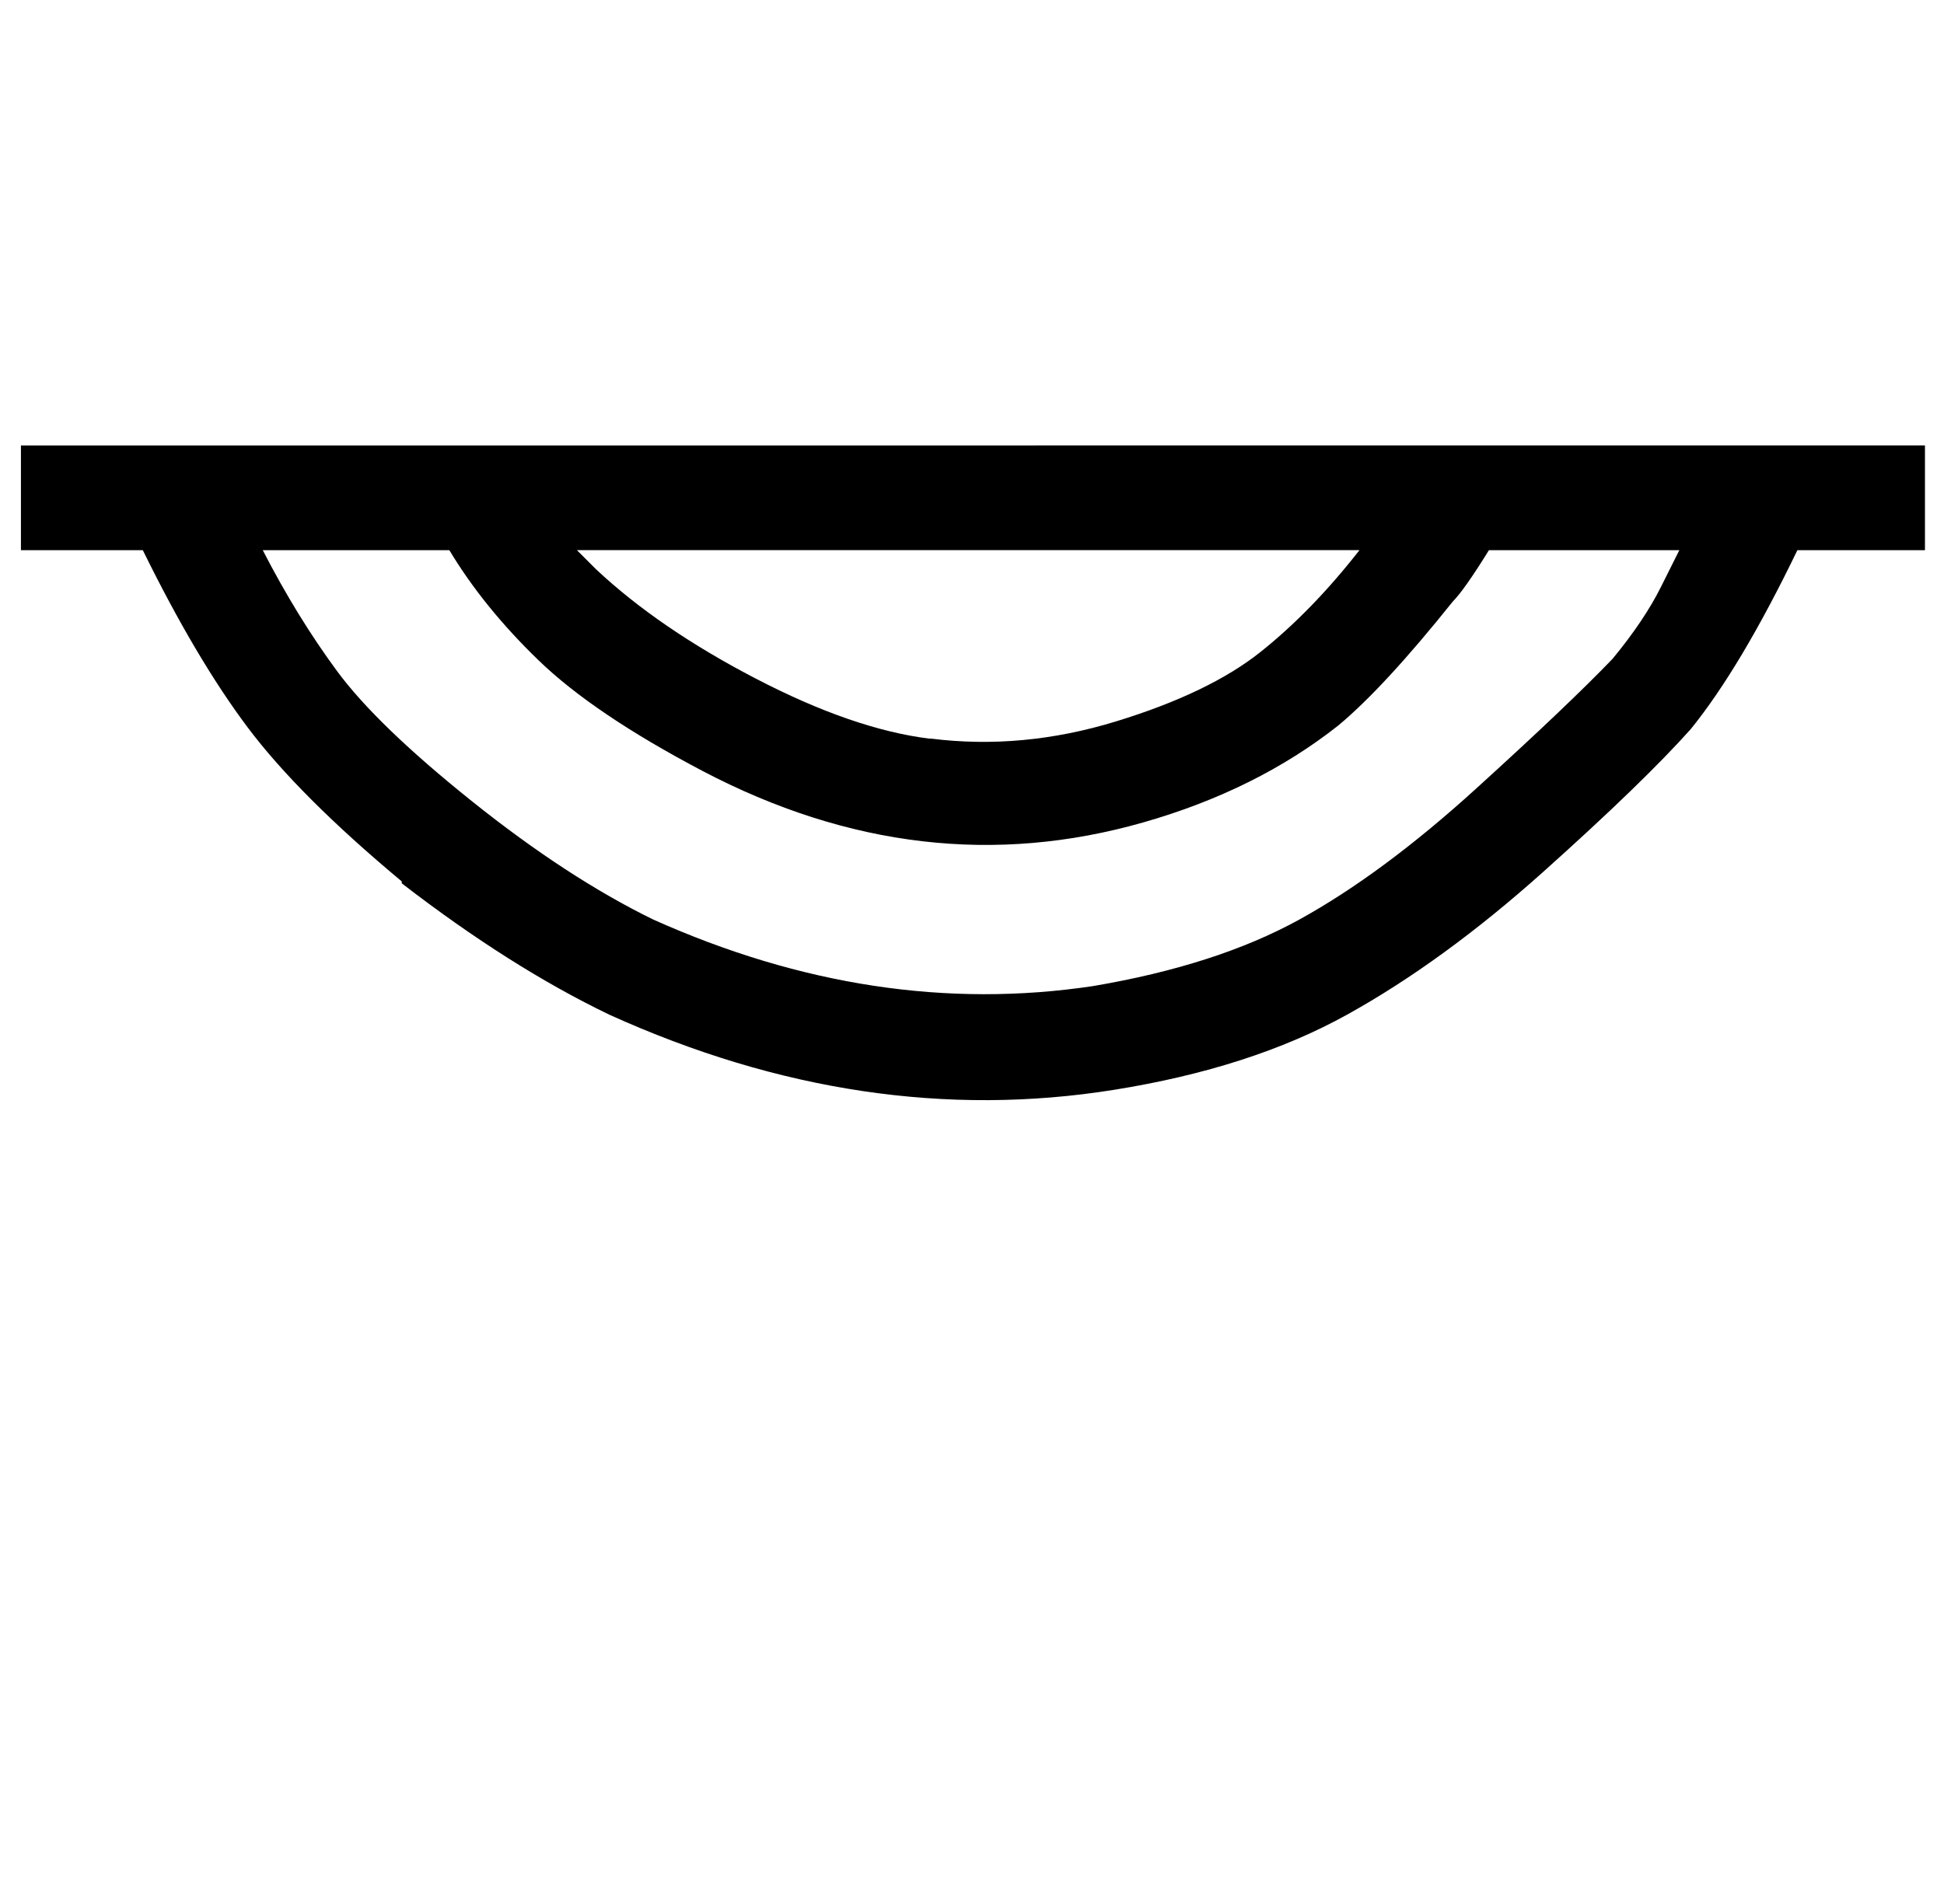 <?xml version="1.0" standalone="no"?>
<!DOCTYPE svg PUBLIC "-//W3C//DTD SVG 1.1//EN" "http://www.w3.org/Graphics/SVG/1.1/DTD/svg11.dtd" >
<svg xmlns="http://www.w3.org/2000/svg" xmlns:xlink="http://www.w3.org/1999/xlink" version="1.1" viewBox="-10 0 1021 1000">
   <path fill="currentColor"
d="M1 234l1000 -0.001v55h-67c-19.792 40.998 -38.459 72.331 -56 94c-16.667 18.667 -42.5 43.667 -77.5 75s-69.333 56.333 -103 75s-74.5 31.834 -122.5 39.501c-87.654 14.001 -175.987 0.834 -265 -39.5c-34.667 -16.667 -71 -39.667 -109 -69v-1
c-36 -30 -63 -57 -81 -81s-36.333 -55 -55 -93h-64v-55zM128 288.999c11.995 23.324 24.996 44.49 39.002 63.498c14 19 37.667 41.833 71 68.5s65 47.334 95 62.001c77.612 34.792 154.612 46.459 231 35.001c43.333 -7.333 79.5 -19 108.5 -35
s59.833 -38.833 92.5 -68.5s56.667 -52.5 72 -68.5c11.03 -13.394 19.454 -25.909 25.271 -37.546l9.728 -19.454h-100c-8.667 14 -15 23 -19 27c-24 30 -44 51.667 -60 65c-28.667 22.667 -62.834 39.667 -102.501 51
c-77.701 22.2 -154.868 13.2 -231.5 -27c-38 -20 -66.667 -39.333 -86 -58s-35 -38 -47 -58h-98zM293.002 288.997l10 9.998c22 20.667 50 39.834 84 57.501s64.333 28.167 91 31.5h1c32 4 64.333 1 97 -9s58 -22.167 76 -36.5s35.333 -32.166 52 -53.499h-411z
" />
</svg>
